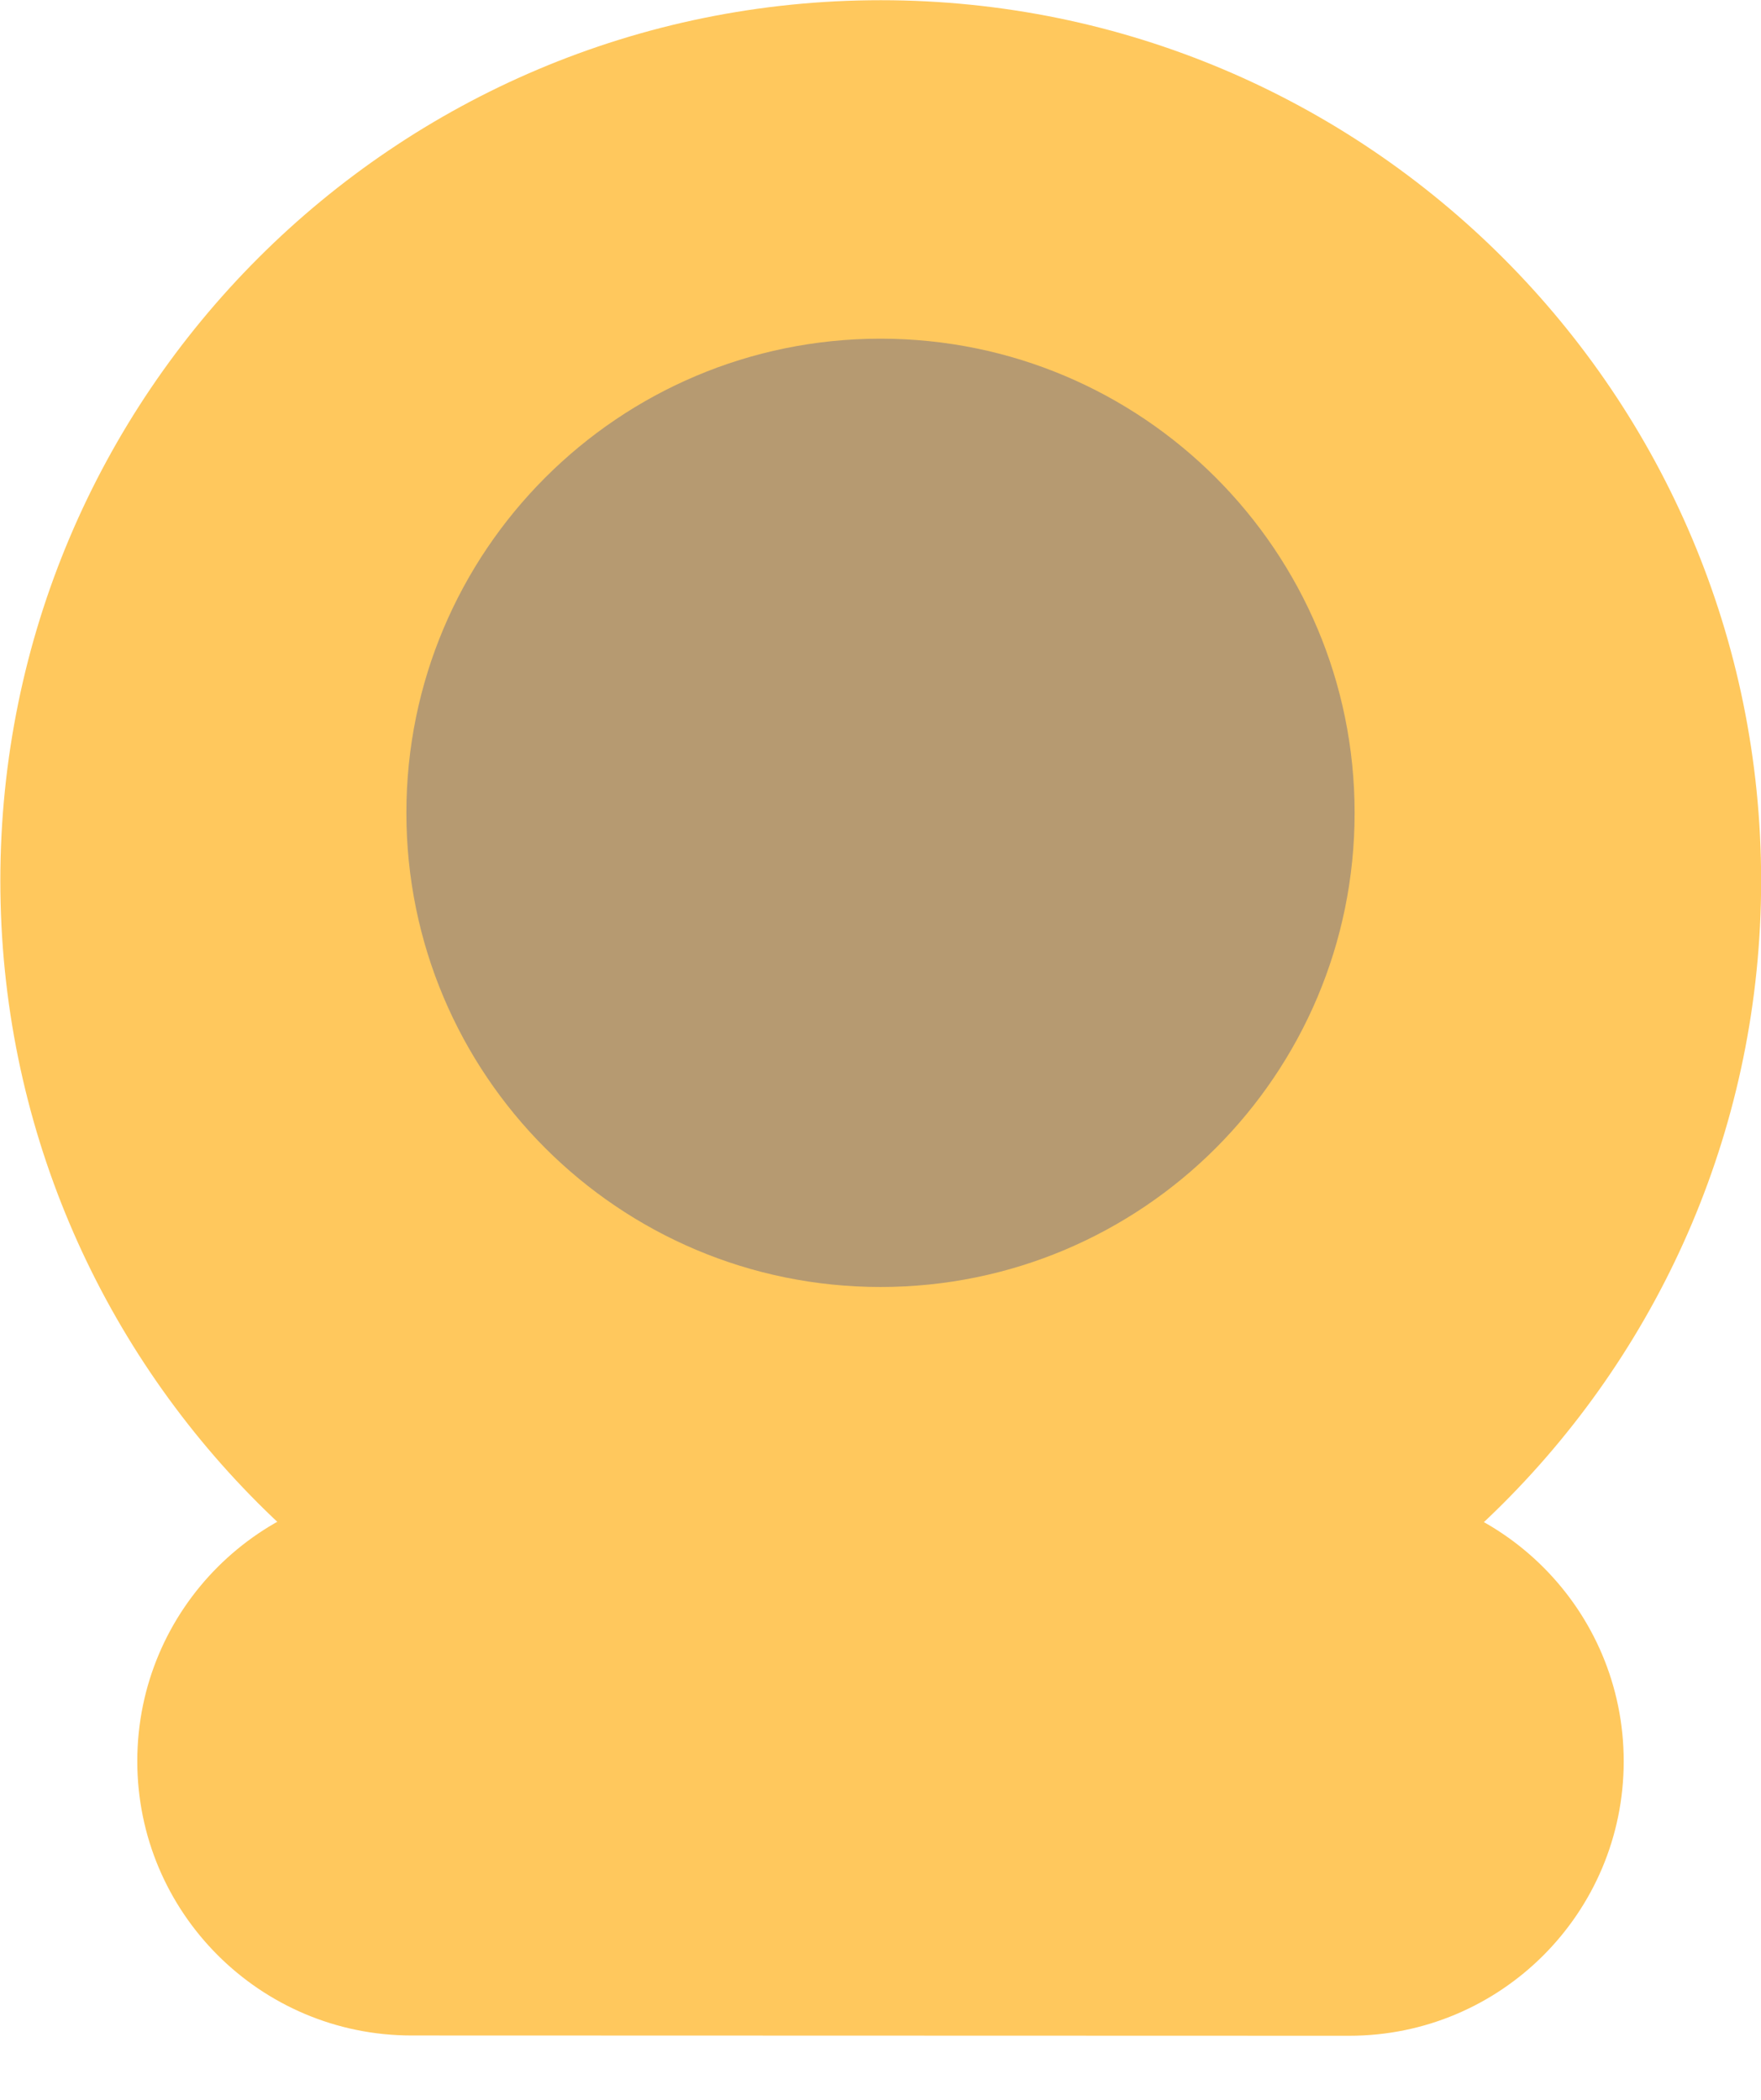 <svg width="26" height="31" viewBox="0 0 26 31" fill="none" xmlns="http://www.w3.org/2000/svg">
<path d="M0.005 12.998C0.007 5.819 5.828 0.001 13.007 0.003C20.186 0.005 26.004 5.827 26.002 13.006C26 20.185 20.179 26.003 13 26.001C5.821 25.999 0.003 20.177 0.005 12.998Z" fill="#FFC85D"/>
<path d="M23.973 26.004C23.972 28.242 22.158 30.055 19.92 30.054L6.077 30.05C3.84 30.05 2.026 28.235 2.027 25.998C2.028 23.76 3.842 21.947 6.08 21.947L19.923 21.951C22.16 21.952 23.974 23.766 23.973 26.004Z" fill="#FFC85D"/>
<path d="M20 12C20 15.866 16.866 19 13 19C9.134 19 6 15.866 6 12C6 8.134 9.134 5 13 5C16.866 5 20 8.134 20 12Z" fill="#B69A71"/>
</svg>
